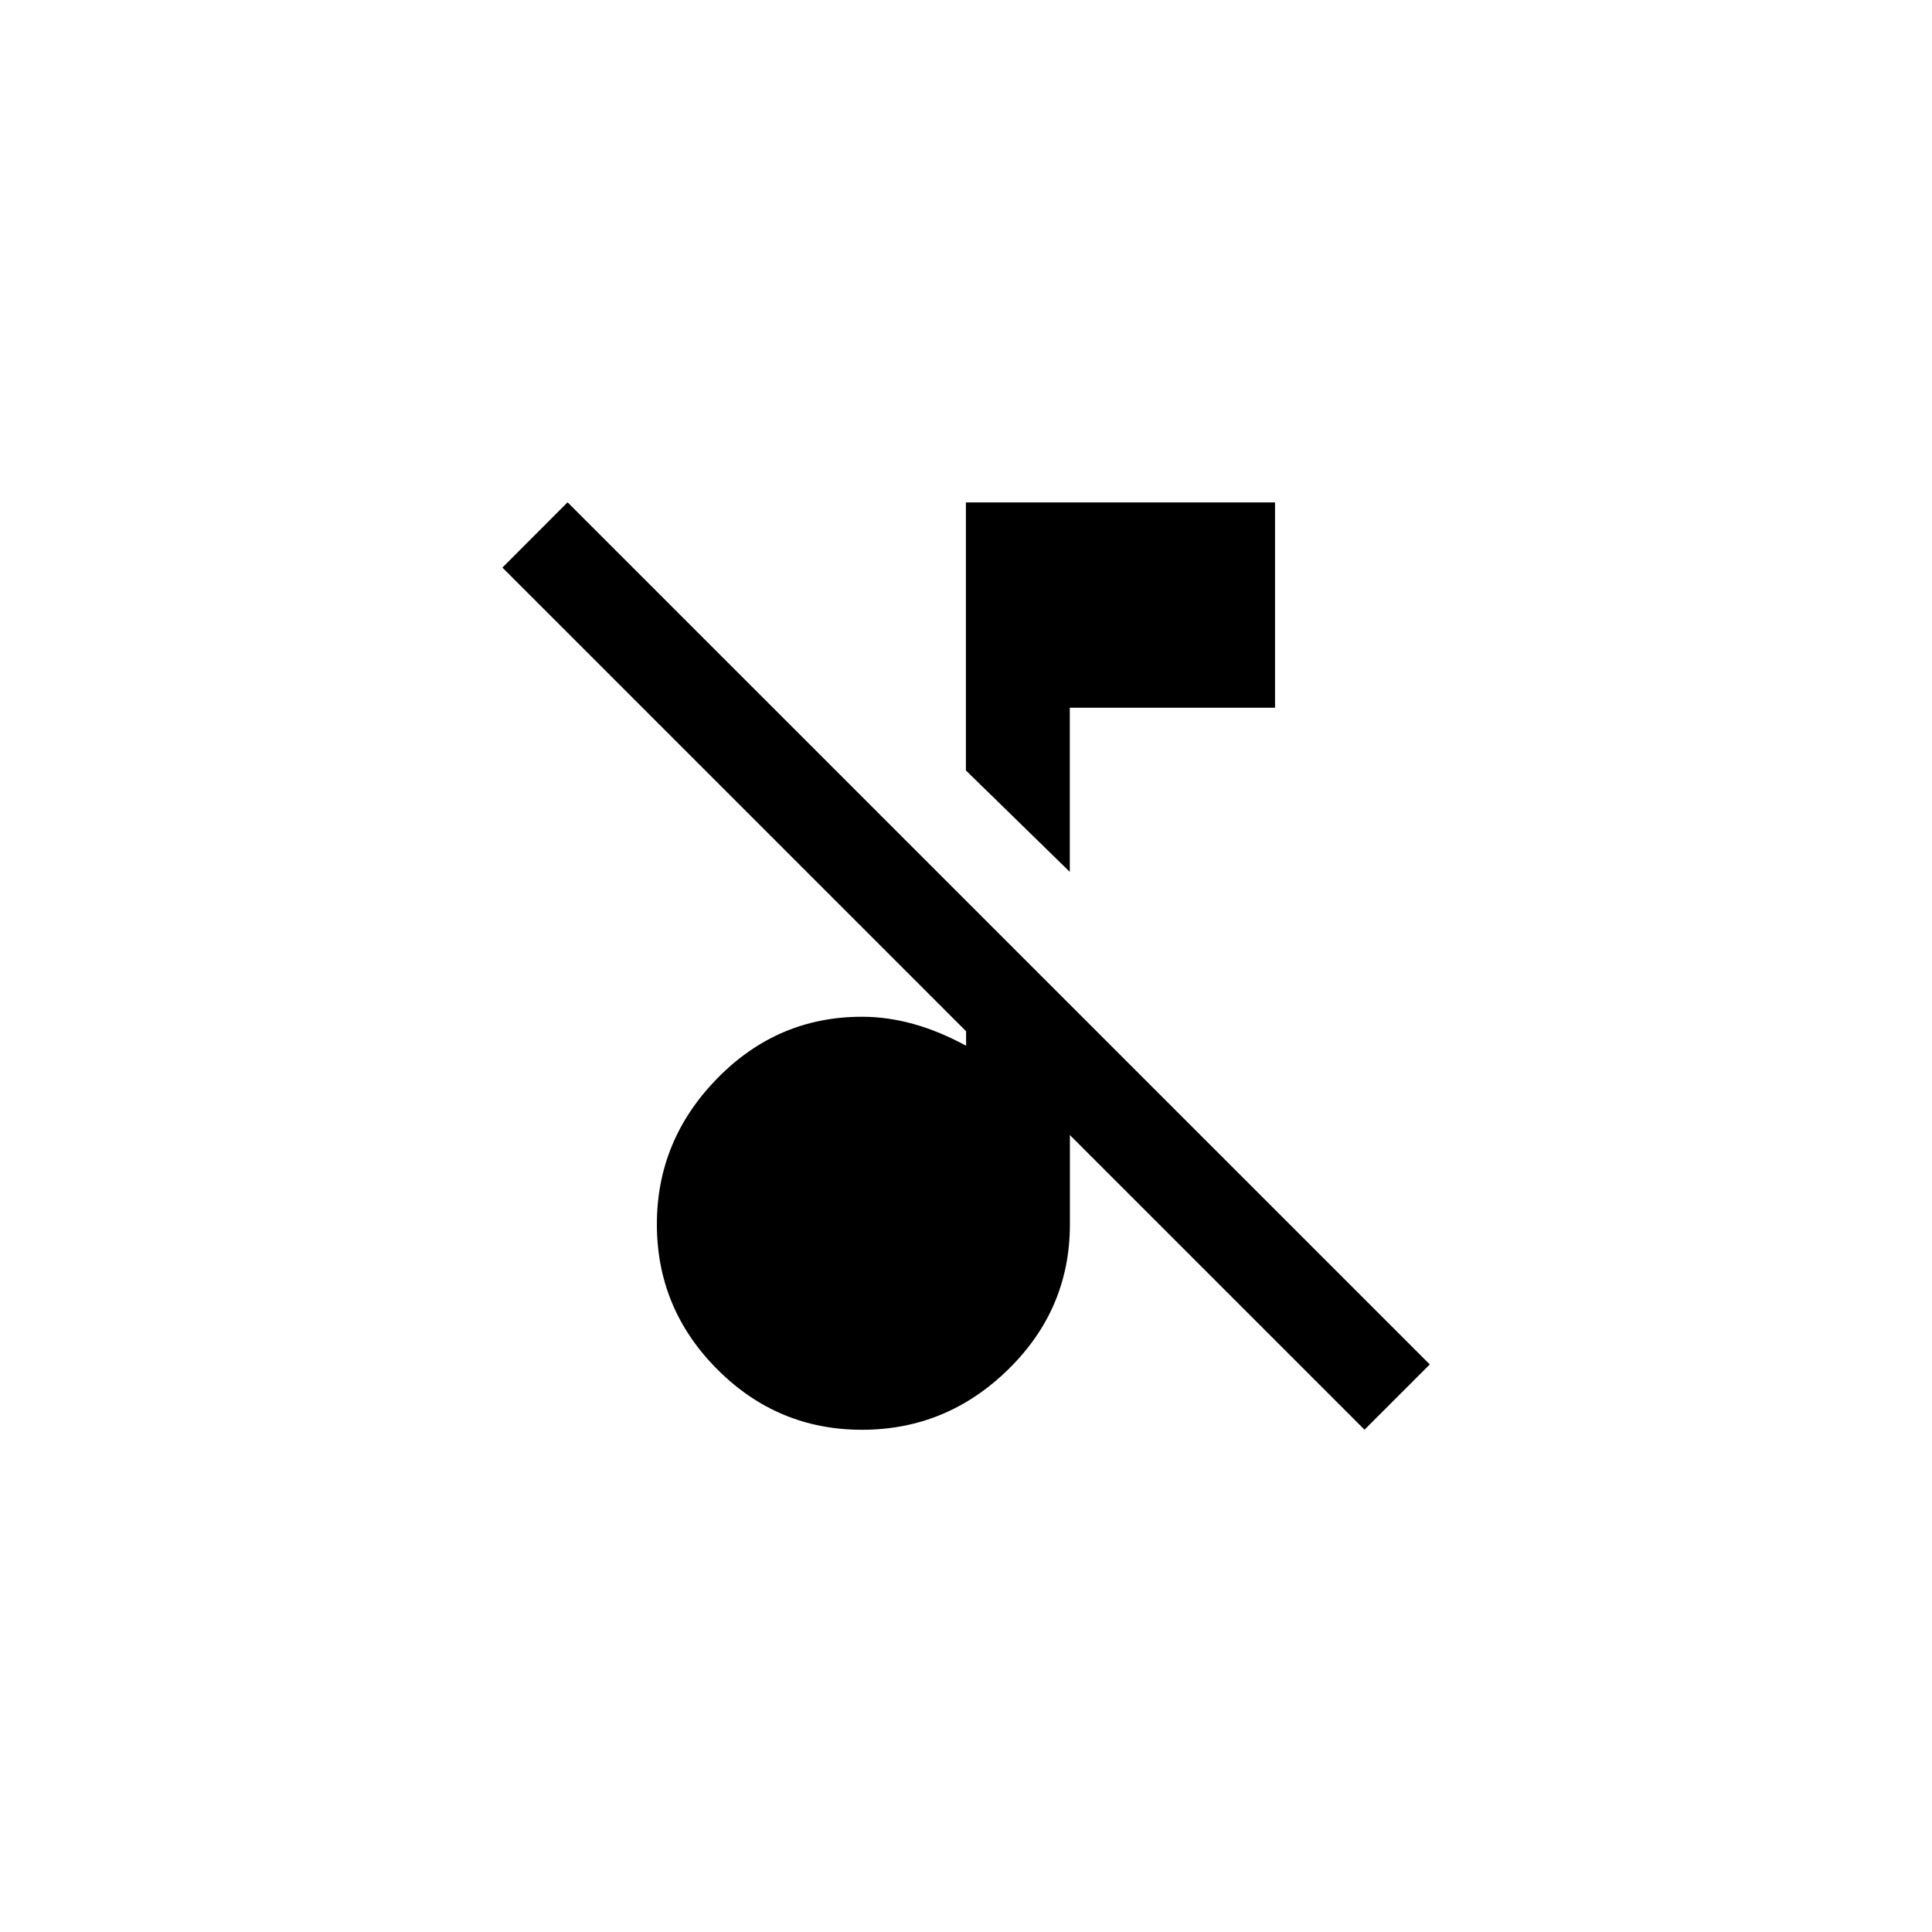 <!-- Generated by IcoMoon.io -->
<svg version="1.1" xmlns="http://www.w3.org/2000/svg" width="40" height="40" viewBox="0 0 40 40">
<title>mt-music_off</title>
<path d="M22.149 14.651v3.4l-2.151-2.1v-5.549h6.4v4.251h-4.249zM11.751 10.4l17.851 17.849-1.351 1.351-6.1-6.1v1.851q0 1.751-1.275 3t-3.025 1.251-3-1.251-1.251-3 1.251-3.025 3-1.275q1.051 0 2.151 0.6v-0.3l-9.6-9.6z"></path>
</svg>
